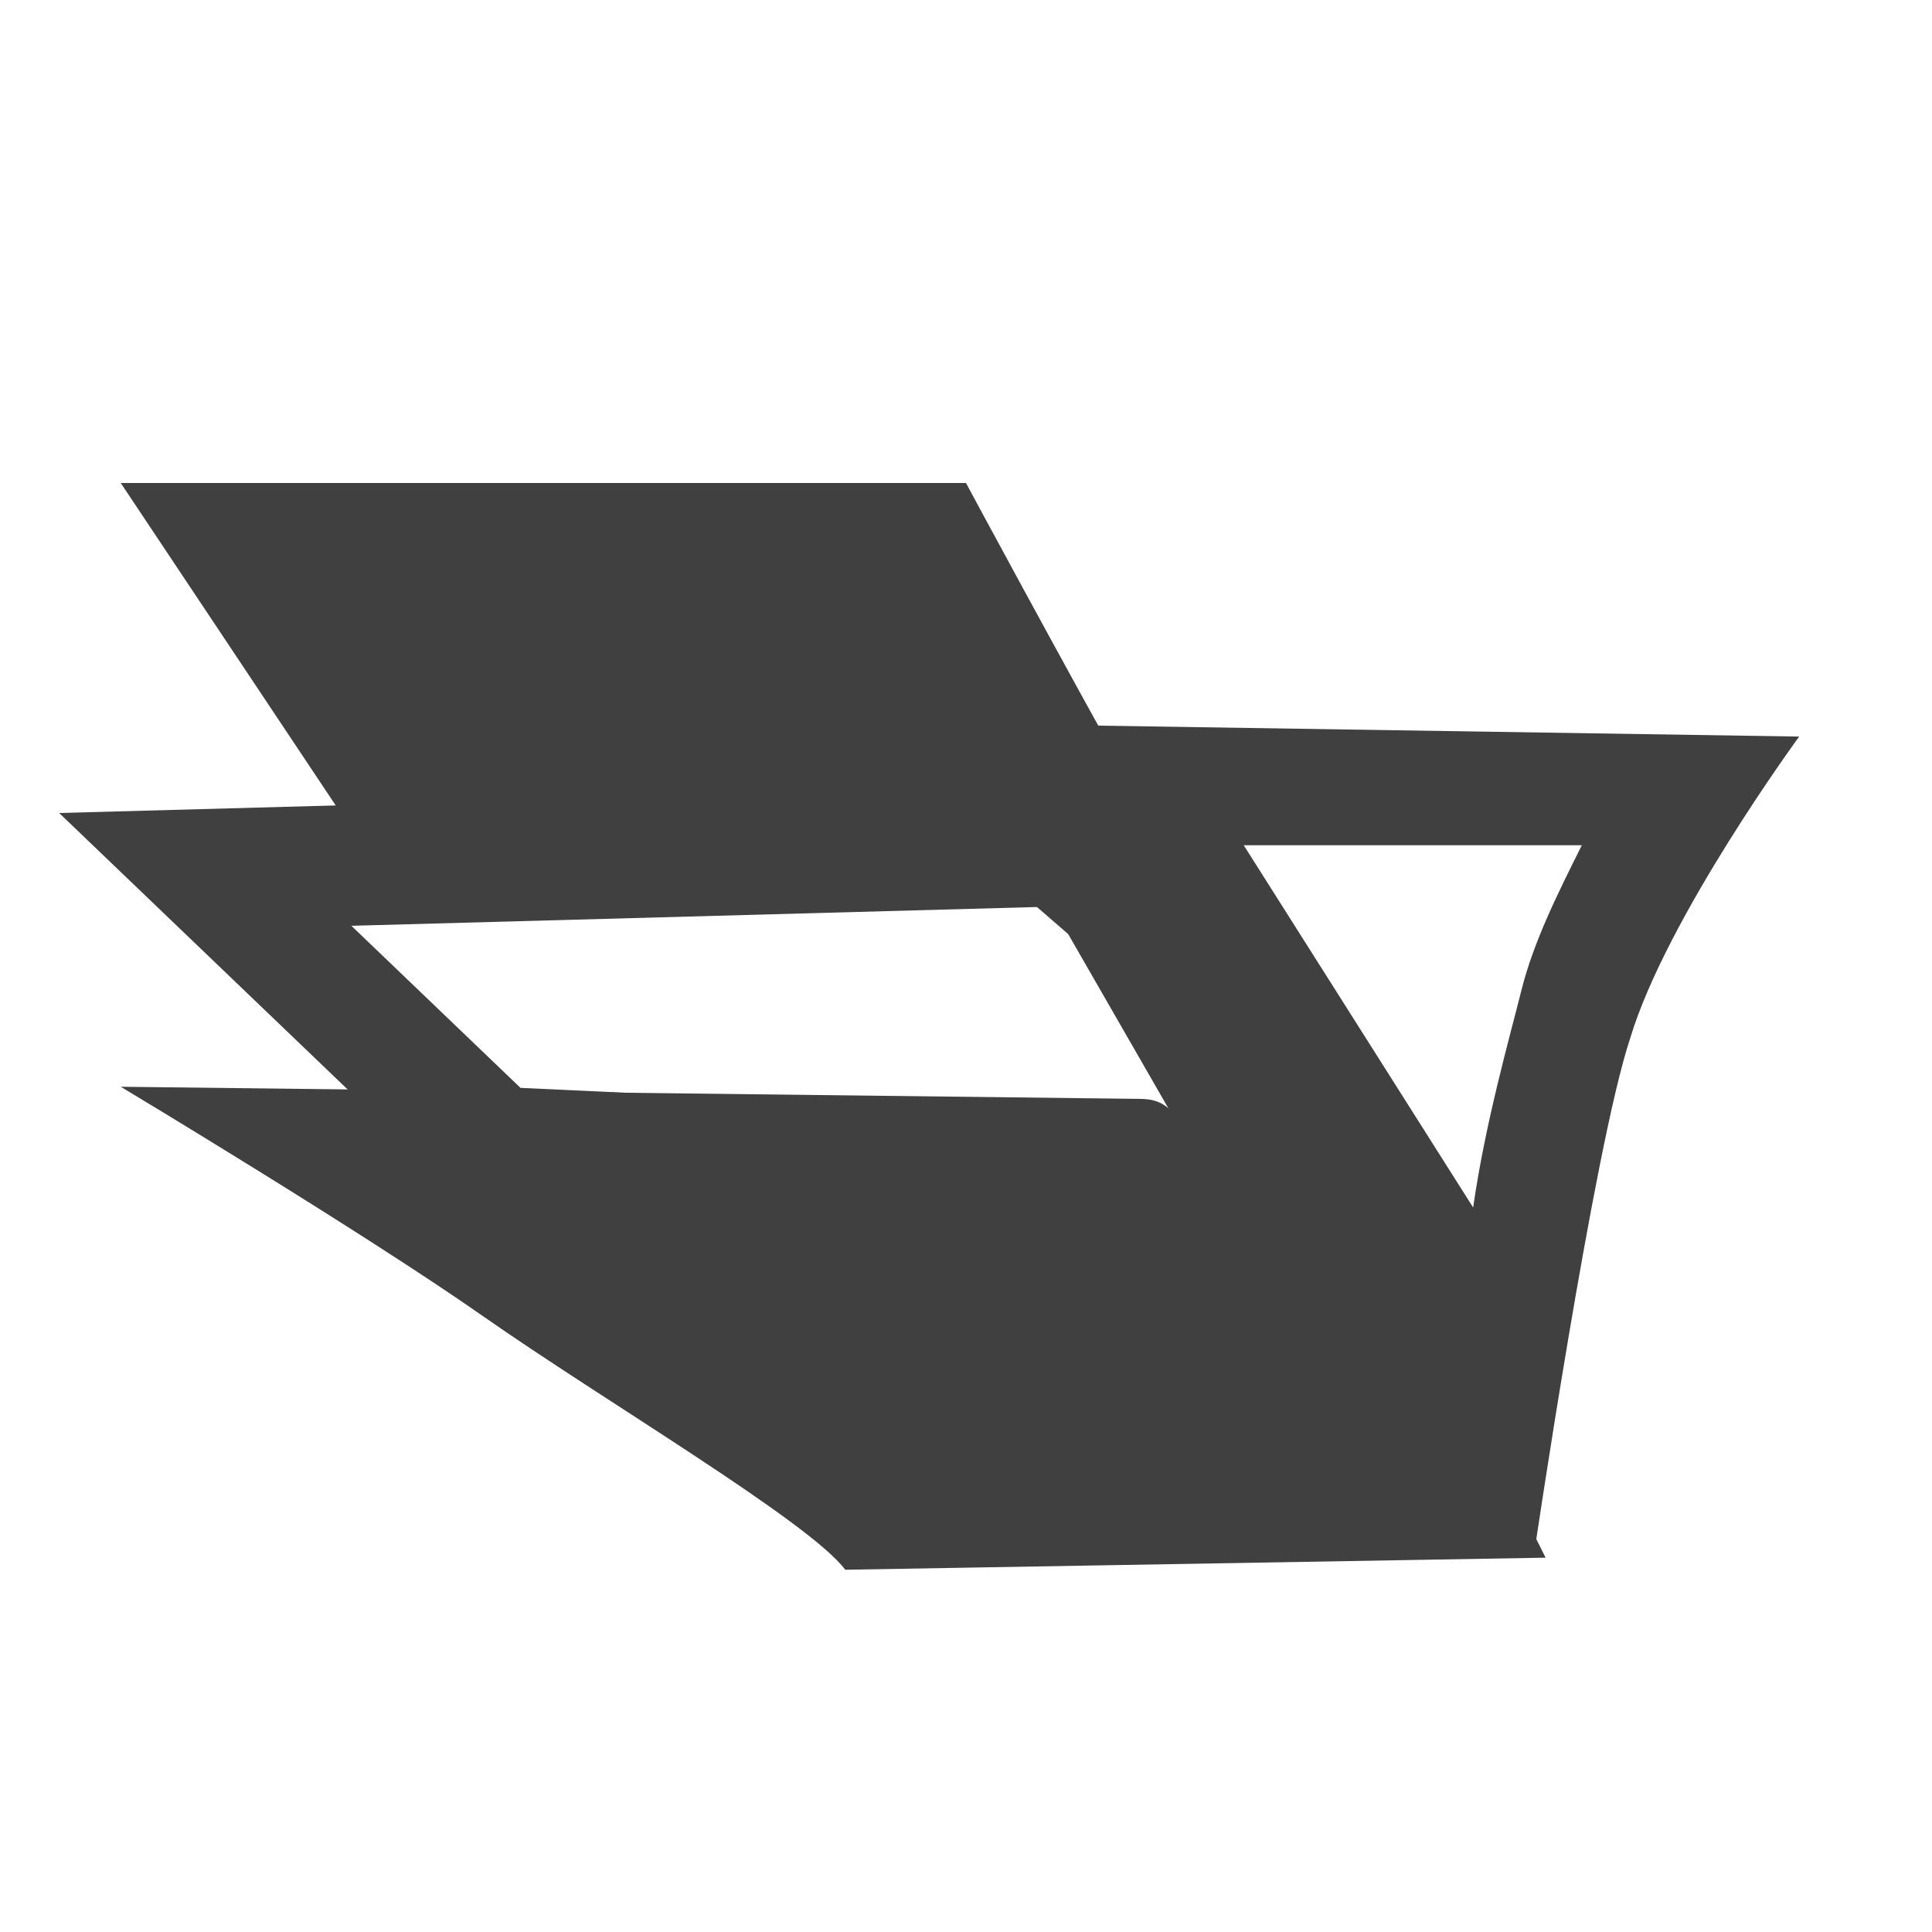 <?xml version="1.0" encoding="utf-8"?>
<!-- Generator: Adobe Illustrator 19.2.1, SVG Export Plug-In . SVG Version: 6.00 Build 0)  -->
<svg version="1.1" id="Layer_2" xmlns="http://www.w3.org/2000/svg" xmlns:xlink="http://www.w3.org/1999/xlink" x="0px" y="0px"
	 viewBox="0 0 16 16" style="enable-background:new 0 0 16 16;" xml:space="preserve">
<style type="text/css">
	.st0{fill:#404040;}
	.st1{fill:none;stroke:#404040;stroke-miterlimit:10;}
</style>
<path class="st0" d="M12.8,12.9l-0.5-1L9.7,9.2C9.6,9.1,9.5,9.1,9.4,9.1L1,9c0,0,2,1.2,3,1.9s2.7,1.7,3,2.1
	C7,13,12.8,12.9,12.8,12.9z"/>
<polygon class="st1" points="4.1,9.5 1.7,7.2 9,7 11.3,11 8.4,9.7 "/>
<path class="st0" d="M3,7L1,4h7c0,0,2.9,5.4,3.4,5.9S8,7,8,7H3z"/>
<g>
	<path class="st0" d="M10.3,7l2.8,0c-0.2,0.4-0.4,0.8-0.5,1.2c-0.1,0.4-0.3,1.1-0.4,1.8L10.3,7 M8.5,6l4.2,6.9c0,0,0.5-3.4,0.8-4.3
		c0.3-1,1.4-2.5,1.4-2.5L8.5,6L8.5,6z"/>
</g>
</svg>
